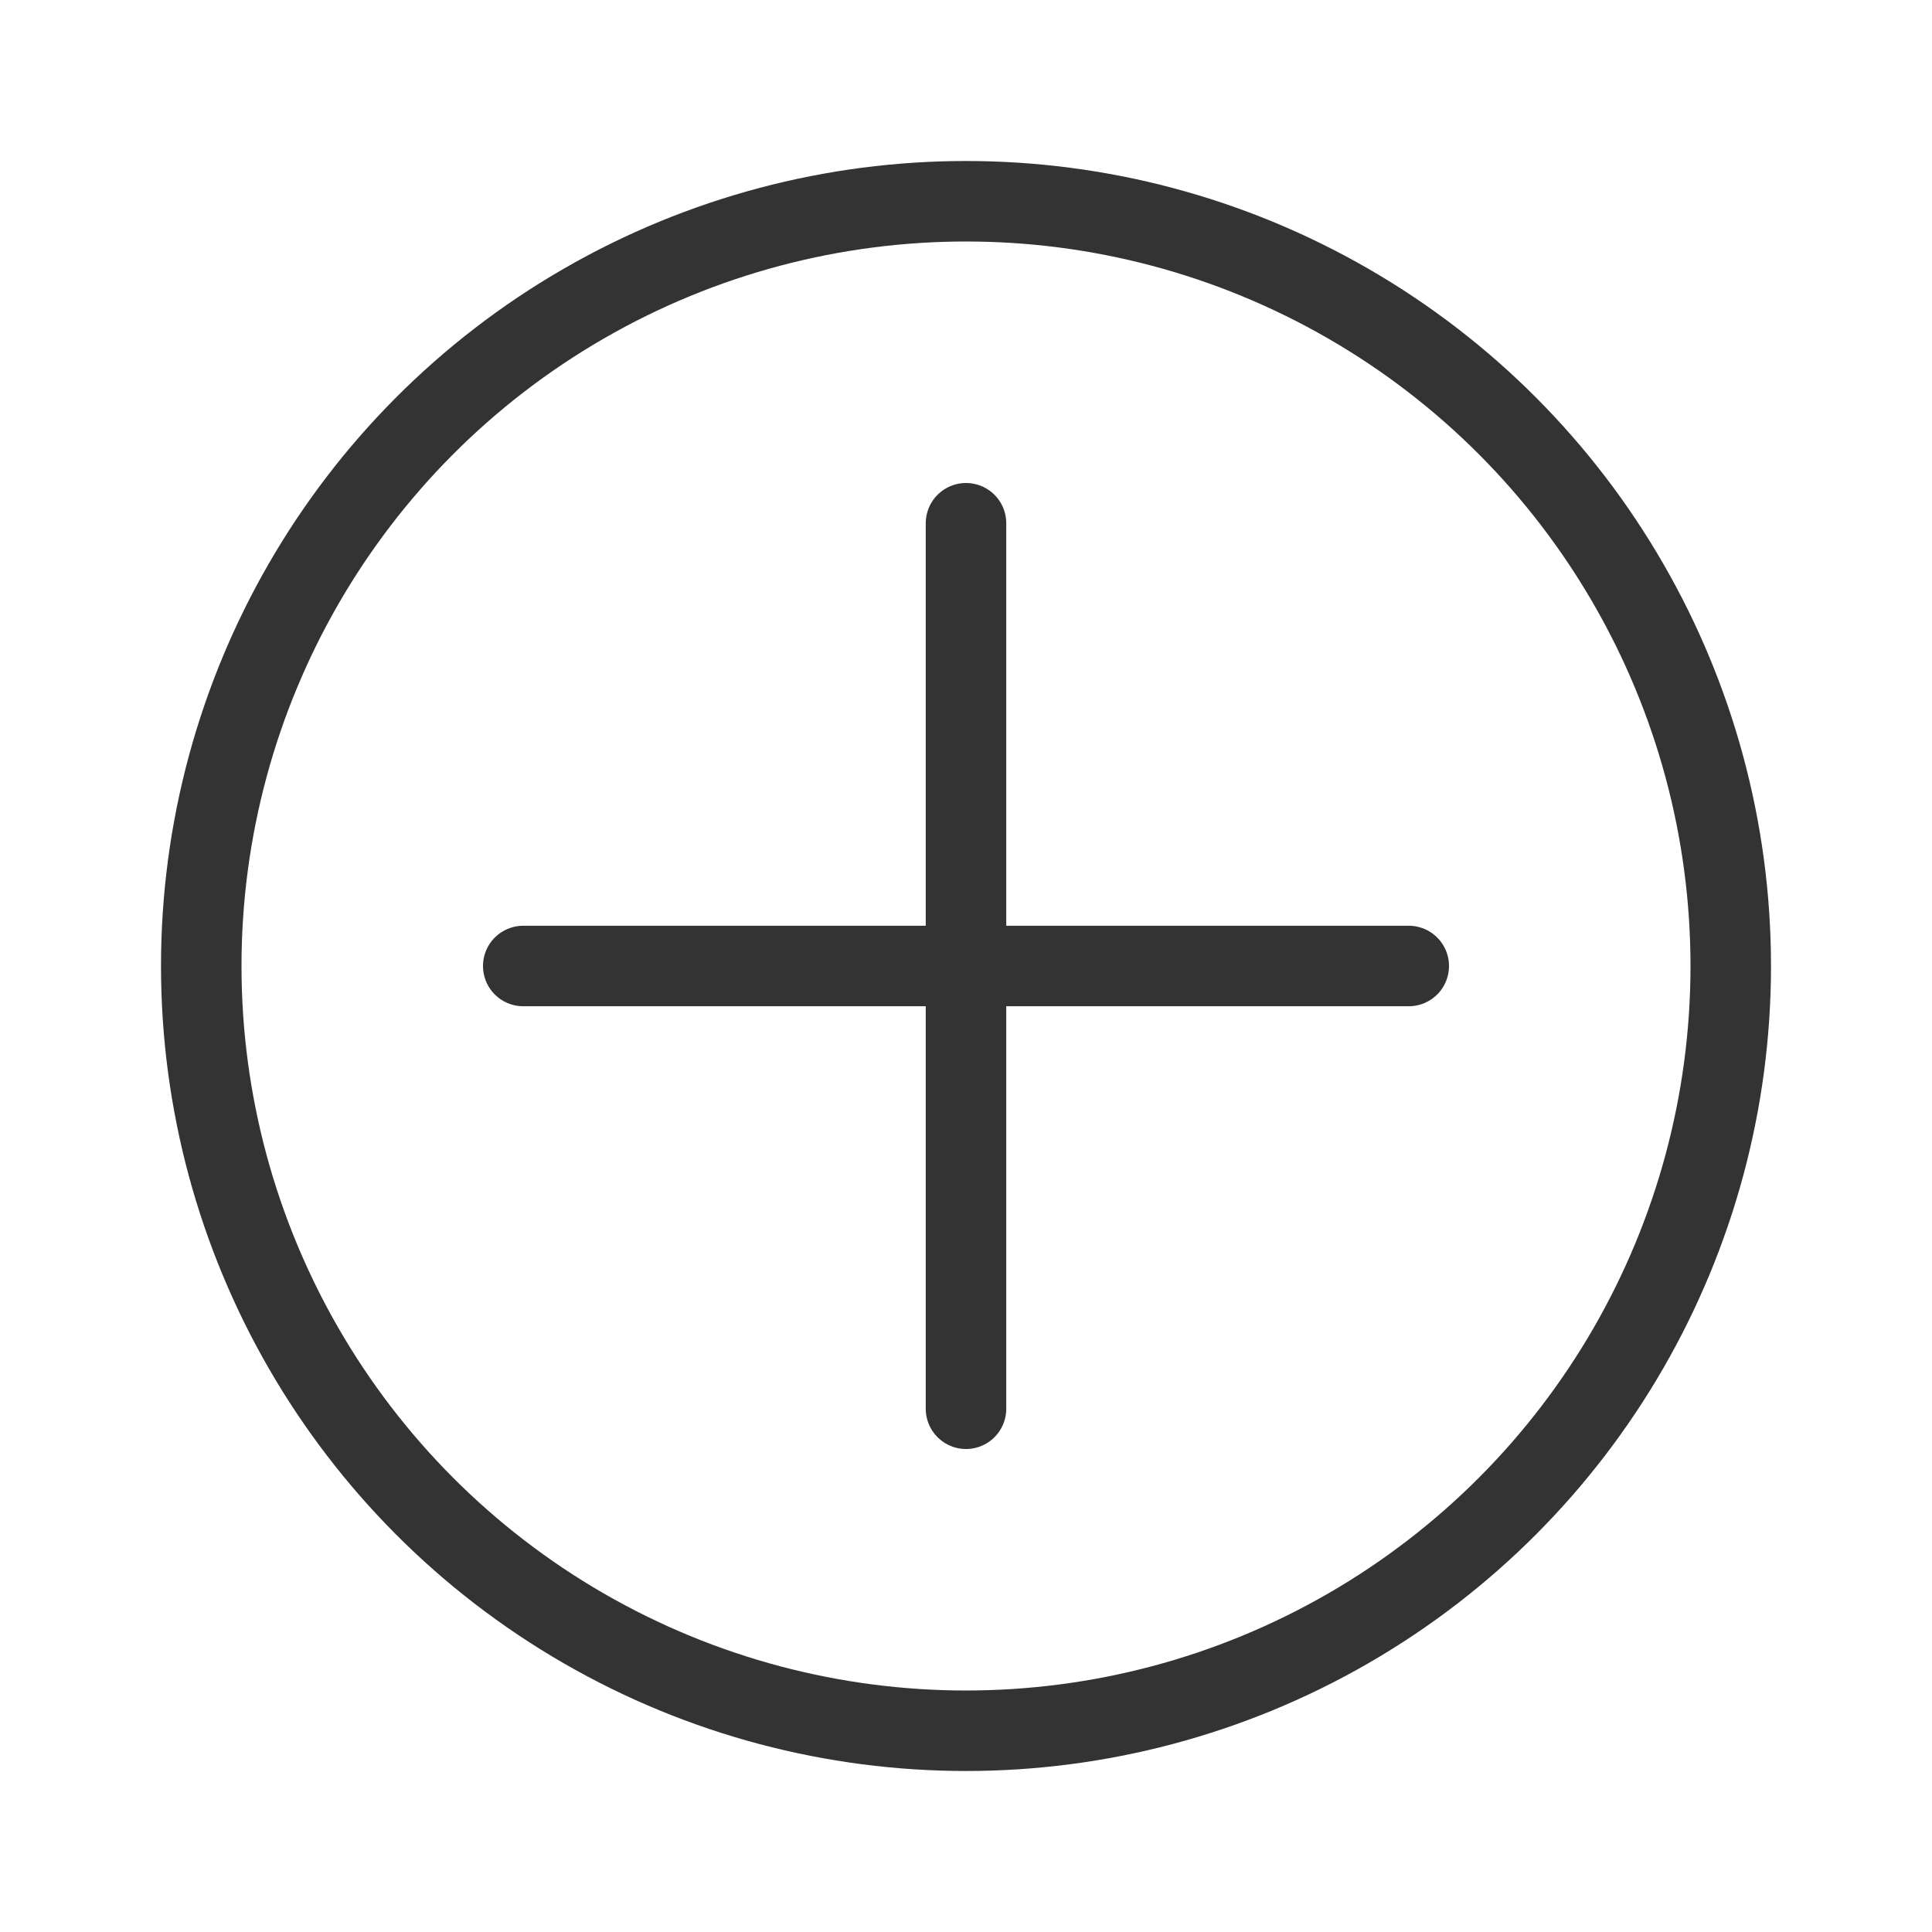 <svg id="99d1d31e-d712-4707-bc81-ce8770094a2d" data-name="ICON" xmlns="http://www.w3.org/2000/svg" width="192" height="192" viewBox="0 0 192 192"><title>add-ons-boosts</title><g id="ae339358-582f-453a-ae5e-b607c37c9796" data-name="add_ons_boost_ic 5"><rect width="192" height="192" fill="none"/><line x1="96" y1="140" x2="96" y2="52" fill="none" stroke="#333" stroke-linecap="round" stroke-miterlimit="10" stroke-width="8"/><line x1="52" y1="96" x2="140" y2="96" fill="none" stroke="#333" stroke-linecap="round" stroke-miterlimit="10" stroke-width="8"/><circle cx="96" cy="96" r="76" fill="none" stroke="#333" stroke-miterlimit="10" stroke-width="8"/></g></svg>